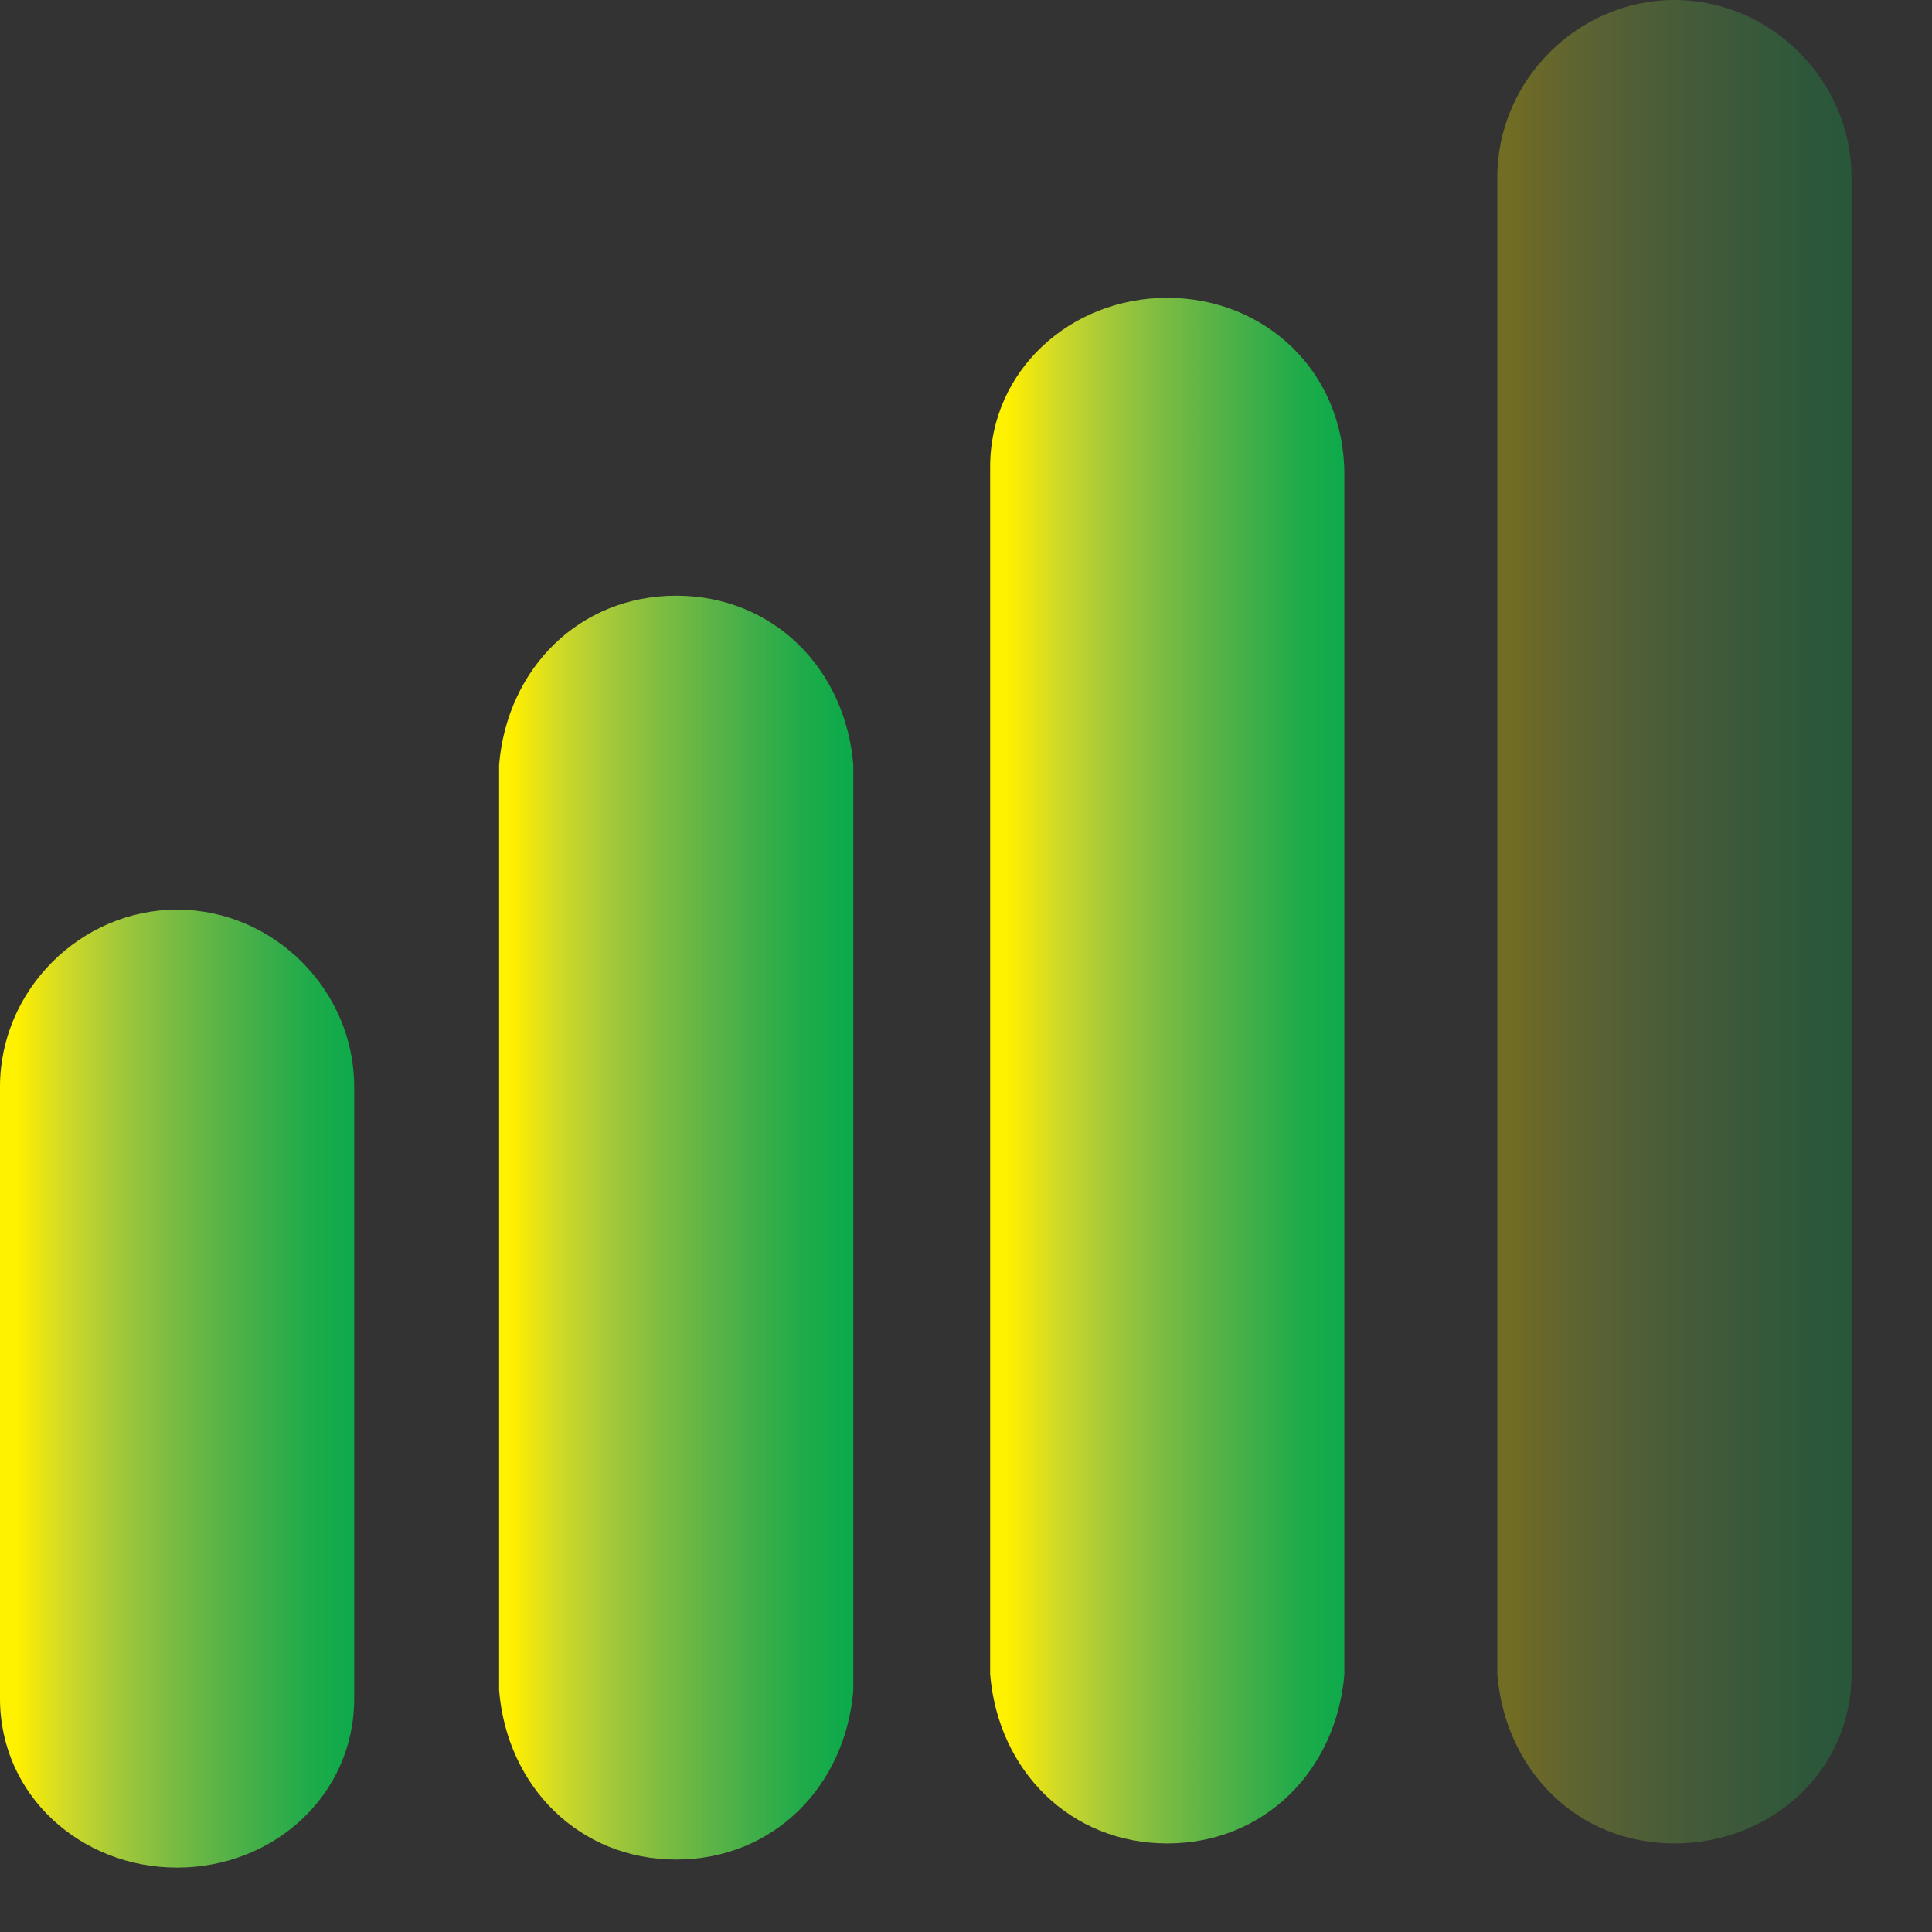 <?xml version="1.0" encoding="utf-8"?>
<!-- Generator: Adobe Illustrator 17.0.0, SVG Export Plug-In . SVG Version: 6.00 Build 0)  -->
<!DOCTYPE svg PUBLIC "-//W3C//DTD SVG 1.1//EN" "http://www.w3.org/Graphics/SVG/1.1/DTD/svg11.dtd">
<svg version="1.1" id="Layer_1" xmlns="http://www.w3.org/2000/svg" xmlns:xlink="http://www.w3.org/1999/xlink" x="0px" y="0px"
	 width="24px" height="24px" viewBox="0 0 24 24" enable-background="new 0 0 24 24" xml:space="preserve">
<rect x="0" y="0" width="24" height="24" fill="#333333" stroke="none"/>
<linearGradient id="SVGID_1_" gradientUnits="userSpaceOnUse" x1="18.601" y1="11.447" x2="23.034" y2="11.447">
	<stop  offset="3.702965e-02" style="stop-color:#FFF200"/>
	<stop  offset="5.050464e-02" style="stop-color:#FFEF00"/>
	<stop  offset="0.188" style="stop-color:#CFD928"/>
	<stop  offset="0.327" style="stop-color:#A4C939"/>
	<stop  offset="0.465" style="stop-color:#7FBD41"/>
	<stop  offset="0.602" style="stop-color:#5EB446"/>
	<stop  offset="0.737" style="stop-color:#3EAE49"/>
	<stop  offset="0.871" style="stop-color:#1FAB4A"/>
	<stop  offset="1" style="stop-color:#0BAA4B"/>
</linearGradient>
<path opacity="0.3" fill="url(#SVGID_1_)" d="M23,2.2C23,1,22,0,20.8,0s-2.2,1-2.2,2.2c0,0,0,0.1,0,0.1h0v18.5h0
	c0.1,1.2,1,2.1,2.2,2.1c1.2,0,2.2-0.9,2.2-2.1h0L23,2.2L23,2.2C23,2.3,23,2.2,23,2.2z"/>
<linearGradient id="SVGID_2_" gradientUnits="userSpaceOnUse" x1="12.318" y1="13.371" x2="16.751" y2="13.371">
	<stop  offset="3.702965e-02" style="stop-color:#FFF200"/>
	<stop  offset="5.050464e-02" style="stop-color:#FFEF00"/>
	<stop  offset="0.188" style="stop-color:#CFD928"/>
	<stop  offset="0.327" style="stop-color:#A4C939"/>
	<stop  offset="0.465" style="stop-color:#7FBD41"/>
	<stop  offset="0.602" style="stop-color:#5EB446"/>
	<stop  offset="0.737" style="stop-color:#3EAE49"/>
	<stop  offset="0.871" style="stop-color:#1FAB4A"/>
	<stop  offset="1" style="stop-color:#0BAA4B"/>
</linearGradient>
<path fill="url(#SVGID_2_)" d="M16.7,5.9C16.7,5.9,16.8,5.9,16.7,5.9L16.7,5.9L16.7,5.9L16.7,5.9c0-1.3-1-2.2-2.2-2.2
	s-2.2,0.9-2.2,2.1h0v0c0,0,0,0,0,0c0,0,0,0,0,0v15h0c0.1,1.2,1,2.1,2.2,2.1c1.2,0,2.1-0.9,2.2-2.1h0V5.9z"/>
<linearGradient id="SVGID_3_" gradientUnits="userSpaceOnUse" x1="6.136" y1="15.276" x2="10.569" y2="15.276">
	<stop  offset="3.702965e-02" style="stop-color:#FFF200"/>
	<stop  offset="5.050464e-02" style="stop-color:#FFEF00"/>
	<stop  offset="0.188" style="stop-color:#CFD928"/>
	<stop  offset="0.327" style="stop-color:#A4C939"/>
	<stop  offset="0.465" style="stop-color:#7FBD41"/>
	<stop  offset="0.602" style="stop-color:#5EB446"/>
	<stop  offset="0.737" style="stop-color:#3EAE49"/>
	<stop  offset="0.871" style="stop-color:#1FAB4A"/>
	<stop  offset="1" style="stop-color:#0BAA4B"/>
</linearGradient>
<path fill="url(#SVGID_3_)" d="M10.6,9.7L10.6,9.7L10.6,9.7V9.5h0c-0.1-1.2-1-2.1-2.2-2.1c-1.2,0-2.1,0.9-2.2,2.1h0v0.1c0,0,0,0,0,0
	s0,0,0,0V21h0c0.1,1.2,1,2.1,2.2,2.1c1.2,0,2.1-0.9,2.2-2.1h0V9.7z"/>
<linearGradient id="SVGID_4_" gradientUnits="userSpaceOnUse" x1="-5.359871e-07" y1="17.227" x2="4.433" y2="17.227">
	<stop  offset="3.702965e-02" style="stop-color:#FFF200"/>
	<stop  offset="5.050464e-02" style="stop-color:#FFEF00"/>
	<stop  offset="0.188" style="stop-color:#CFD928"/>
	<stop  offset="0.327" style="stop-color:#A4C939"/>
	<stop  offset="0.465" style="stop-color:#7FBD41"/>
	<stop  offset="0.602" style="stop-color:#5EB446"/>
	<stop  offset="0.737" style="stop-color:#3EAE49"/>
	<stop  offset="0.871" style="stop-color:#1FAB4A"/>
	<stop  offset="1" style="stop-color:#0BAA4B"/>
</linearGradient>
<path fill="url(#SVGID_4_)" d="M4.4,13.5c0-1.2-1-2.2-2.2-2.2c-1.2,0-2.2,1-2.2,2.2c0,0,0,0.1,0,0.1h0v7.5h0c0,1.2,1,2.1,2.2,2.1
	s2.2-0.9,2.2-2.1h0v-7.5h0C4.4,13.6,4.4,13.5,4.4,13.5z"/>
</svg>
